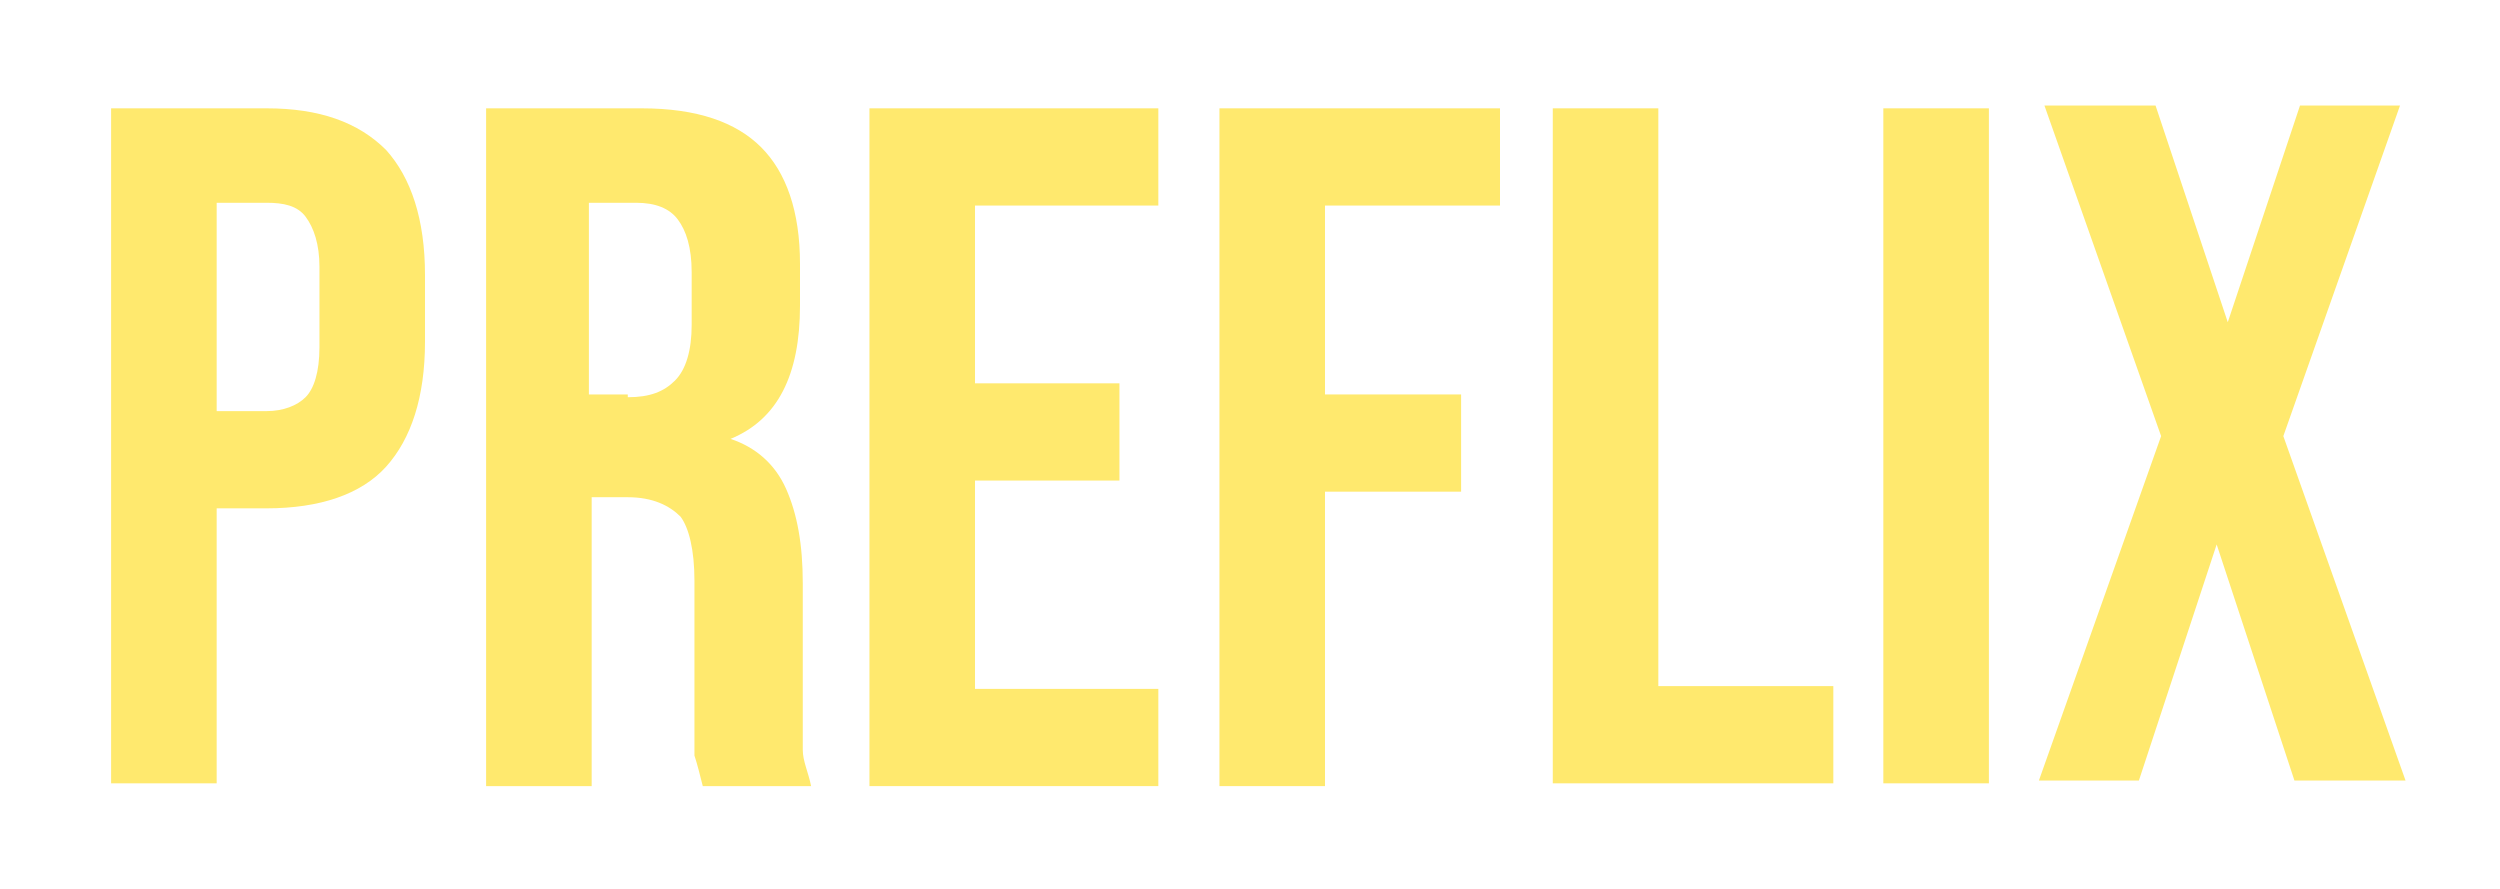 <?xml version="1.0" encoding="UTF-8"?>
<svg id="Calque_1" data-name="Calque 1" xmlns="http://www.w3.org/2000/svg" version="1.1" viewBox="0 0 90 32">
  <defs>
    <style>
      .cls-1 {
        fill: #ffe96e;
        stroke-width: 0px;
      }
    </style>
  </defs>
  <path class="cls-1" d="M4,3.9h5.6c1.9,0,3.3.5,4.3,1.5.9,1,1.4,2.5,1.4,4.5v2.4c0,2-.5,3.5-1.4,4.5-.9,1-2.4,1.5-4.3,1.5h-1.8v9.9h-3.8V3.9ZM9.6,14.8c.6,0,1.1-.2,1.4-.5s.5-.9.5-1.8v-2.9c0-.8-.2-1.4-.5-1.8s-.8-.5-1.4-.5h-1.8v7.5h1.8Z"/>
  <path class="cls-1" d="M17.4,3.9h5.7c2,0,3.4.5,4.3,1.4.9.9,1.4,2.3,1.4,4.2v1.5c0,2.5-.8,4.1-2.5,4.8h0c.9.3,1.6.9,2,1.8.4.9.6,2,.6,3.4v4.3c0,.7,0,1.3,0,1.7s.2.8.3,1.3h-3.9c-.1-.4-.2-.8-.3-1.1,0-.3,0-1,0-1.9v-4.4c0-1.1-.2-1.9-.5-2.3-.4-.4-1-.7-1.9-.7h-1.3v10.4h-3.8V3.9ZM22.6,14.3c.8,0,1.3-.2,1.7-.6s.6-1.1.6-2v-1.9c0-.9-.2-1.5-.5-1.9-.3-.4-.8-.6-1.5-.6h-1.7v6.9h1.4Z"/>
  <path class="cls-1" d="M31.3,3.9h10.4v3.5h-6.6v6.4h5.2v3.5h-5.2v7.5h6.6v3.5h-10.4V3.9Z"/>
  <path class="cls-1" d="M43.9,3.9h10.1v3.5h-6.3v6.8h4.9v3.5h-4.9v10.6h-3.8V3.9Z"/>
  <path class="cls-1" d="M55.9,3.9h3.8v20.8h6.3v3.5h-10.1V3.9Z"/>
  <path class="cls-1" d="M67.8,3.9h3.8v24.3h-3.8V3.9Z"/>
  <path class="cls-1" d="M77.8,15.7l-4.2-11.9h4l2.6,7.8h0l2.6-7.8h3.6l-4.2,11.9,4.4,12.4h-4l-2.8-8.5h0l-2.8,8.5h-3.6l4.4-12.4Z"/>
</svg>